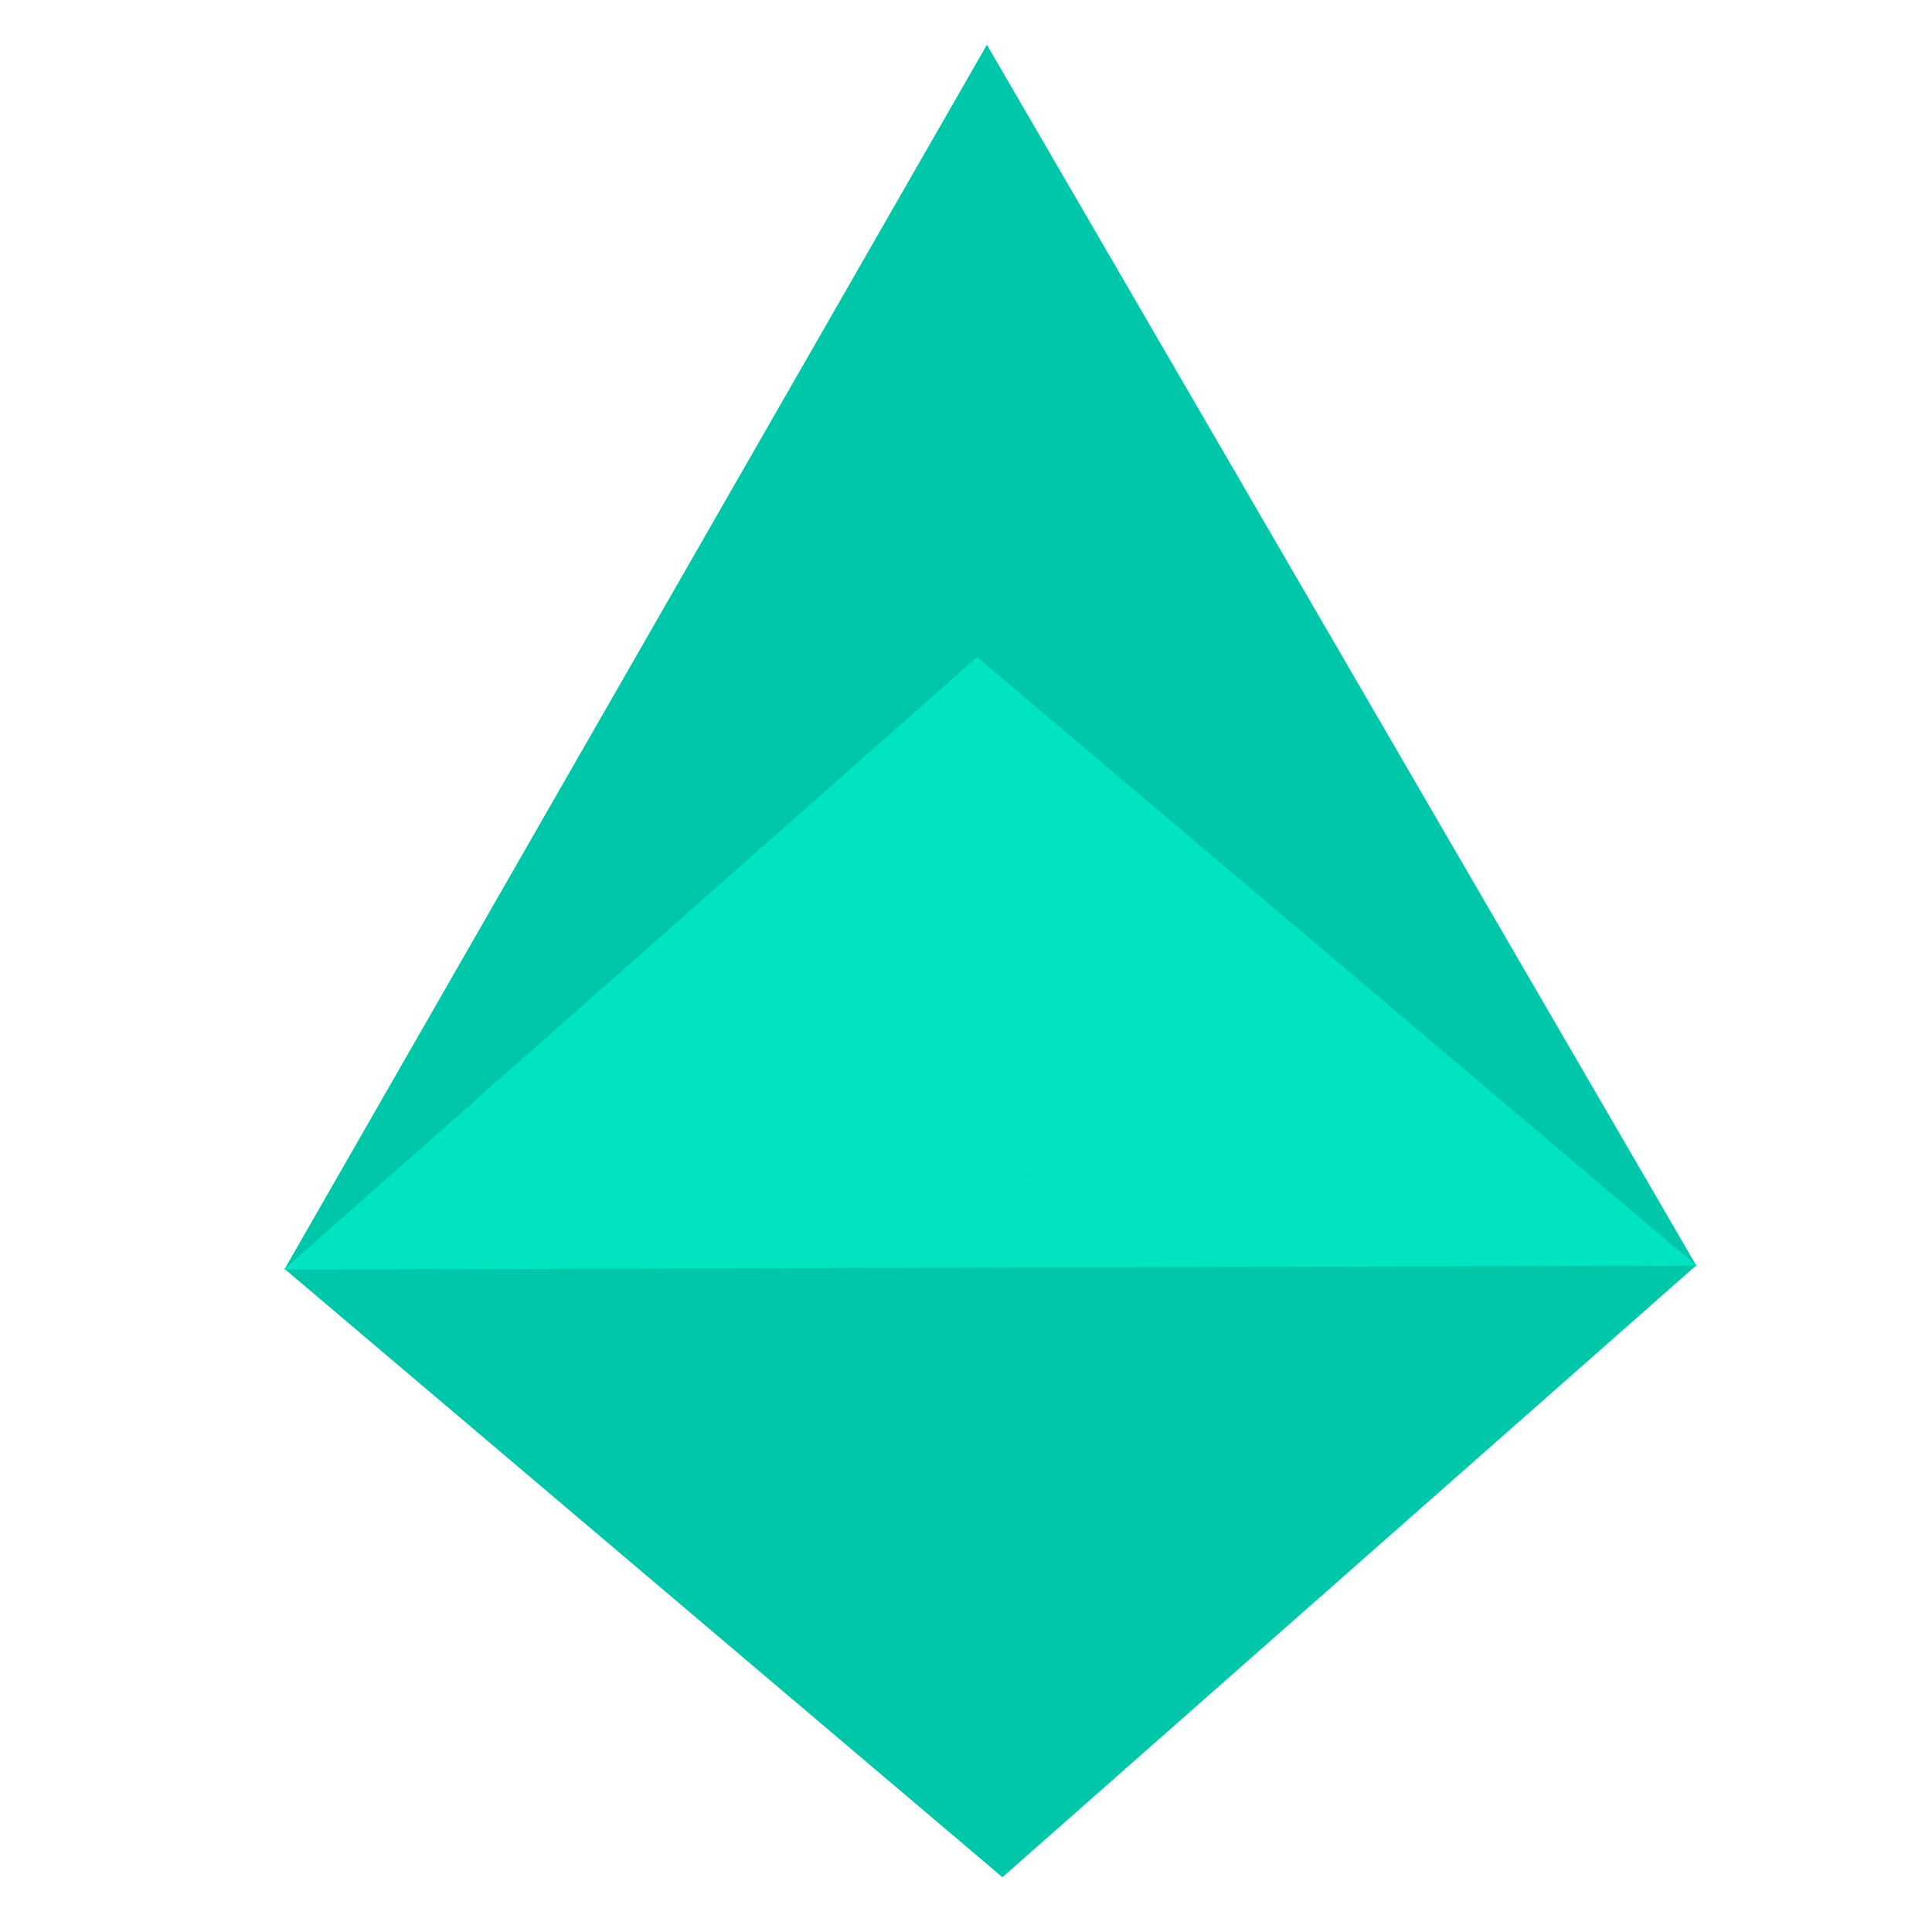 <?xml version="1.0" encoding="UTF-8" standalone="no"?>
<!-- Generator: Adobe Illustrator 23.0.3, SVG Export Plug-In . SVG Version: 6.00 Build 0)  -->

<svg
   version="1.1"
   id="Layer_1"
   x="0px"
   y="0px"
   viewBox="0 0 512 512"
   style="enable-background:new 0 0 512 512;"
   xml:space="preserve"
   sodipodi:docname="bit.svg"
   inkscape:version="1.2.2 (732a01da63, 2022-12-09)"
   xmlns:inkscape="http://www.inkscape.org/namespaces/inkscape"
   xmlns:sodipodi="http://sodipodi.sourceforge.net/DTD/sodipodi-0.dtd"
   xmlns="http://www.w3.org/2000/svg"
   xmlns:svg="http://www.w3.org/2000/svg"><defs
   id="defs9" /><sodipodi:namedview
   id="namedview7"
   pagecolor="#ffffff"
   bordercolor="#000000"
   borderopacity="0.25"
   inkscape:showpageshadow="2"
   inkscape:pageopacity="0.0"
   inkscape:pagecheckerboard="0"
   inkscape:deskcolor="#d1d1d1"
   showgrid="false"
   inkscape:zoom="1.3291016"
   inkscape:cx="365.28435"
   inkscape:cy="293.4313"
   inkscape:window-width="1920"
   inkscape:window-height="1017"
   inkscape:window-x="1912"
   inkscape:window-y="-8"
   inkscape:window-maximized="1"
   inkscape:current-layer="Layer_1" />
<style
   type="text/css"
   id="style2">
	.st0{fill:#231F20;}
	.st1{fill:#D11011;}
	.st2{fill:#01BFA6;}
	.st3{fill:#941694;}
	.st4{fill:#FF6AB4;}
	.st5{fill:#FFA500;}
	.st6{fill:#C96118;}
	.st7{fill:#191971;}
	.st8{fill:#C49962;}
	.st9{fill:#8E9AA8;}
	.st10{fill:#1E90FF;}
	.st11{fill:#388AC4;}
	.st12{fill:#7EC0BF;}
	.st13{fill:#32CD33;}
	.st14{fill:#6DB001;}
	.st15{fill:#A3B20D;}
	.st16{fill:#6DB001;stroke:#231F20;stroke-width:15;stroke-miterlimit:10;}
</style>

<g
   id="g5992"><path
     sodipodi:type="star"
     style="fill:#00c7a9;fill-opacity:1;stroke:none"
     id="path1971"
     inkscape:flatsided="true"
     sodipodi:sides="3"
     sodipodi:cx="161.22552"
     sodipodi:cy="123.46099"
     sodipodi:r1="216.05899"
     sodipodi:r2="108.00502"
     sodipodi:arg1="0.52080931"
     sodipodi:arg2="1.5680068"
     inkscape:rounded="0"
     inkscape:randomized="0"
     d="M 348.639,230.968 -25.585,232.012 160.623,-92.597 Z"
     inkscape:transform-center-x="-0.30075107"
     inkscape:transform-center-y="-53.741844"
     transform="translate(100.914,104.453)" /><path
     sodipodi:type="star"
     style="fill:#00c7a9;fill-opacity:1;stroke:none;stroke-width:1.001;stroke-dasharray:none"
     id="path1973"
     inkscape:flatsided="true"
     sodipodi:sides="3"
     sodipodi:cx="174.29787"
     sodipodi:cy="107.48369"
     sodipodi:r1="216.56673"
     sodipodi:r2="108.27814"
     sodipodi:arg1="-2.6296276"
     sodipodi:arg2="-1.5824301"
     inkscape:rounded="0"
     inkscape:randomized="0"
     d="M -14.501,1.39 360.578,-2.974 176.817,324.036 Z"
     inkscape:transform-center-x="1.1238381"
     inkscape:transform-center-y="26.668876"
     transform="matrix(0.998,0.003,-0.002,0.498,89.84,335.586)" /><path
     sodipodi:type="star"
     style="fill:#00e4c1;fill-opacity:1;stroke:none;stroke-width:1.001;stroke-dasharray:none"
     id="path1973-5"
     inkscape:flatsided="true"
     sodipodi:sides="3"
     sodipodi:cx="174.29787"
     sodipodi:cy="107.48369"
     sodipodi:r1="216.56673"
     sodipodi:r2="108.27814"
     sodipodi:arg1="-2.6296276"
     sodipodi:arg2="-1.5824301"
     inkscape:rounded="0"
     inkscape:randomized="0"
     d="M -14.501,1.39 360.578,-2.974 176.817,324.036 Z"
     inkscape:transform-center-x="-1.1529031"
     inkscape:transform-center-y="-26.618136"
     transform="matrix(-0.998,-0.003,0.001,-0.498,435.072,336.042)" /></g><path
   sodipodi:type="star"
   style="fill:#00c7a9;fill-opacity:1;stroke:none"
   id="path1977"
   inkscape:flatsided="true"
   sodipodi:sides="3"
   sodipodi:cx="272.75"
   sodipodi:cy="311.5"
   sodipodi:r1="0.19008633"
   sodipodi:r2="0.095043167"
   sodipodi:arg1="-1.735945"
   sodipodi:arg2="-0.68874745"
   inkscape:rounded="0"
   inkscape:randomized="0"
   d="m 272.719,311.312 0.209,0.254 -0.325,0.054 z"
   inkscape:transform-center-x="-0.015625"
   inkscape:transform-center-y="-0.033343353" /></svg>
